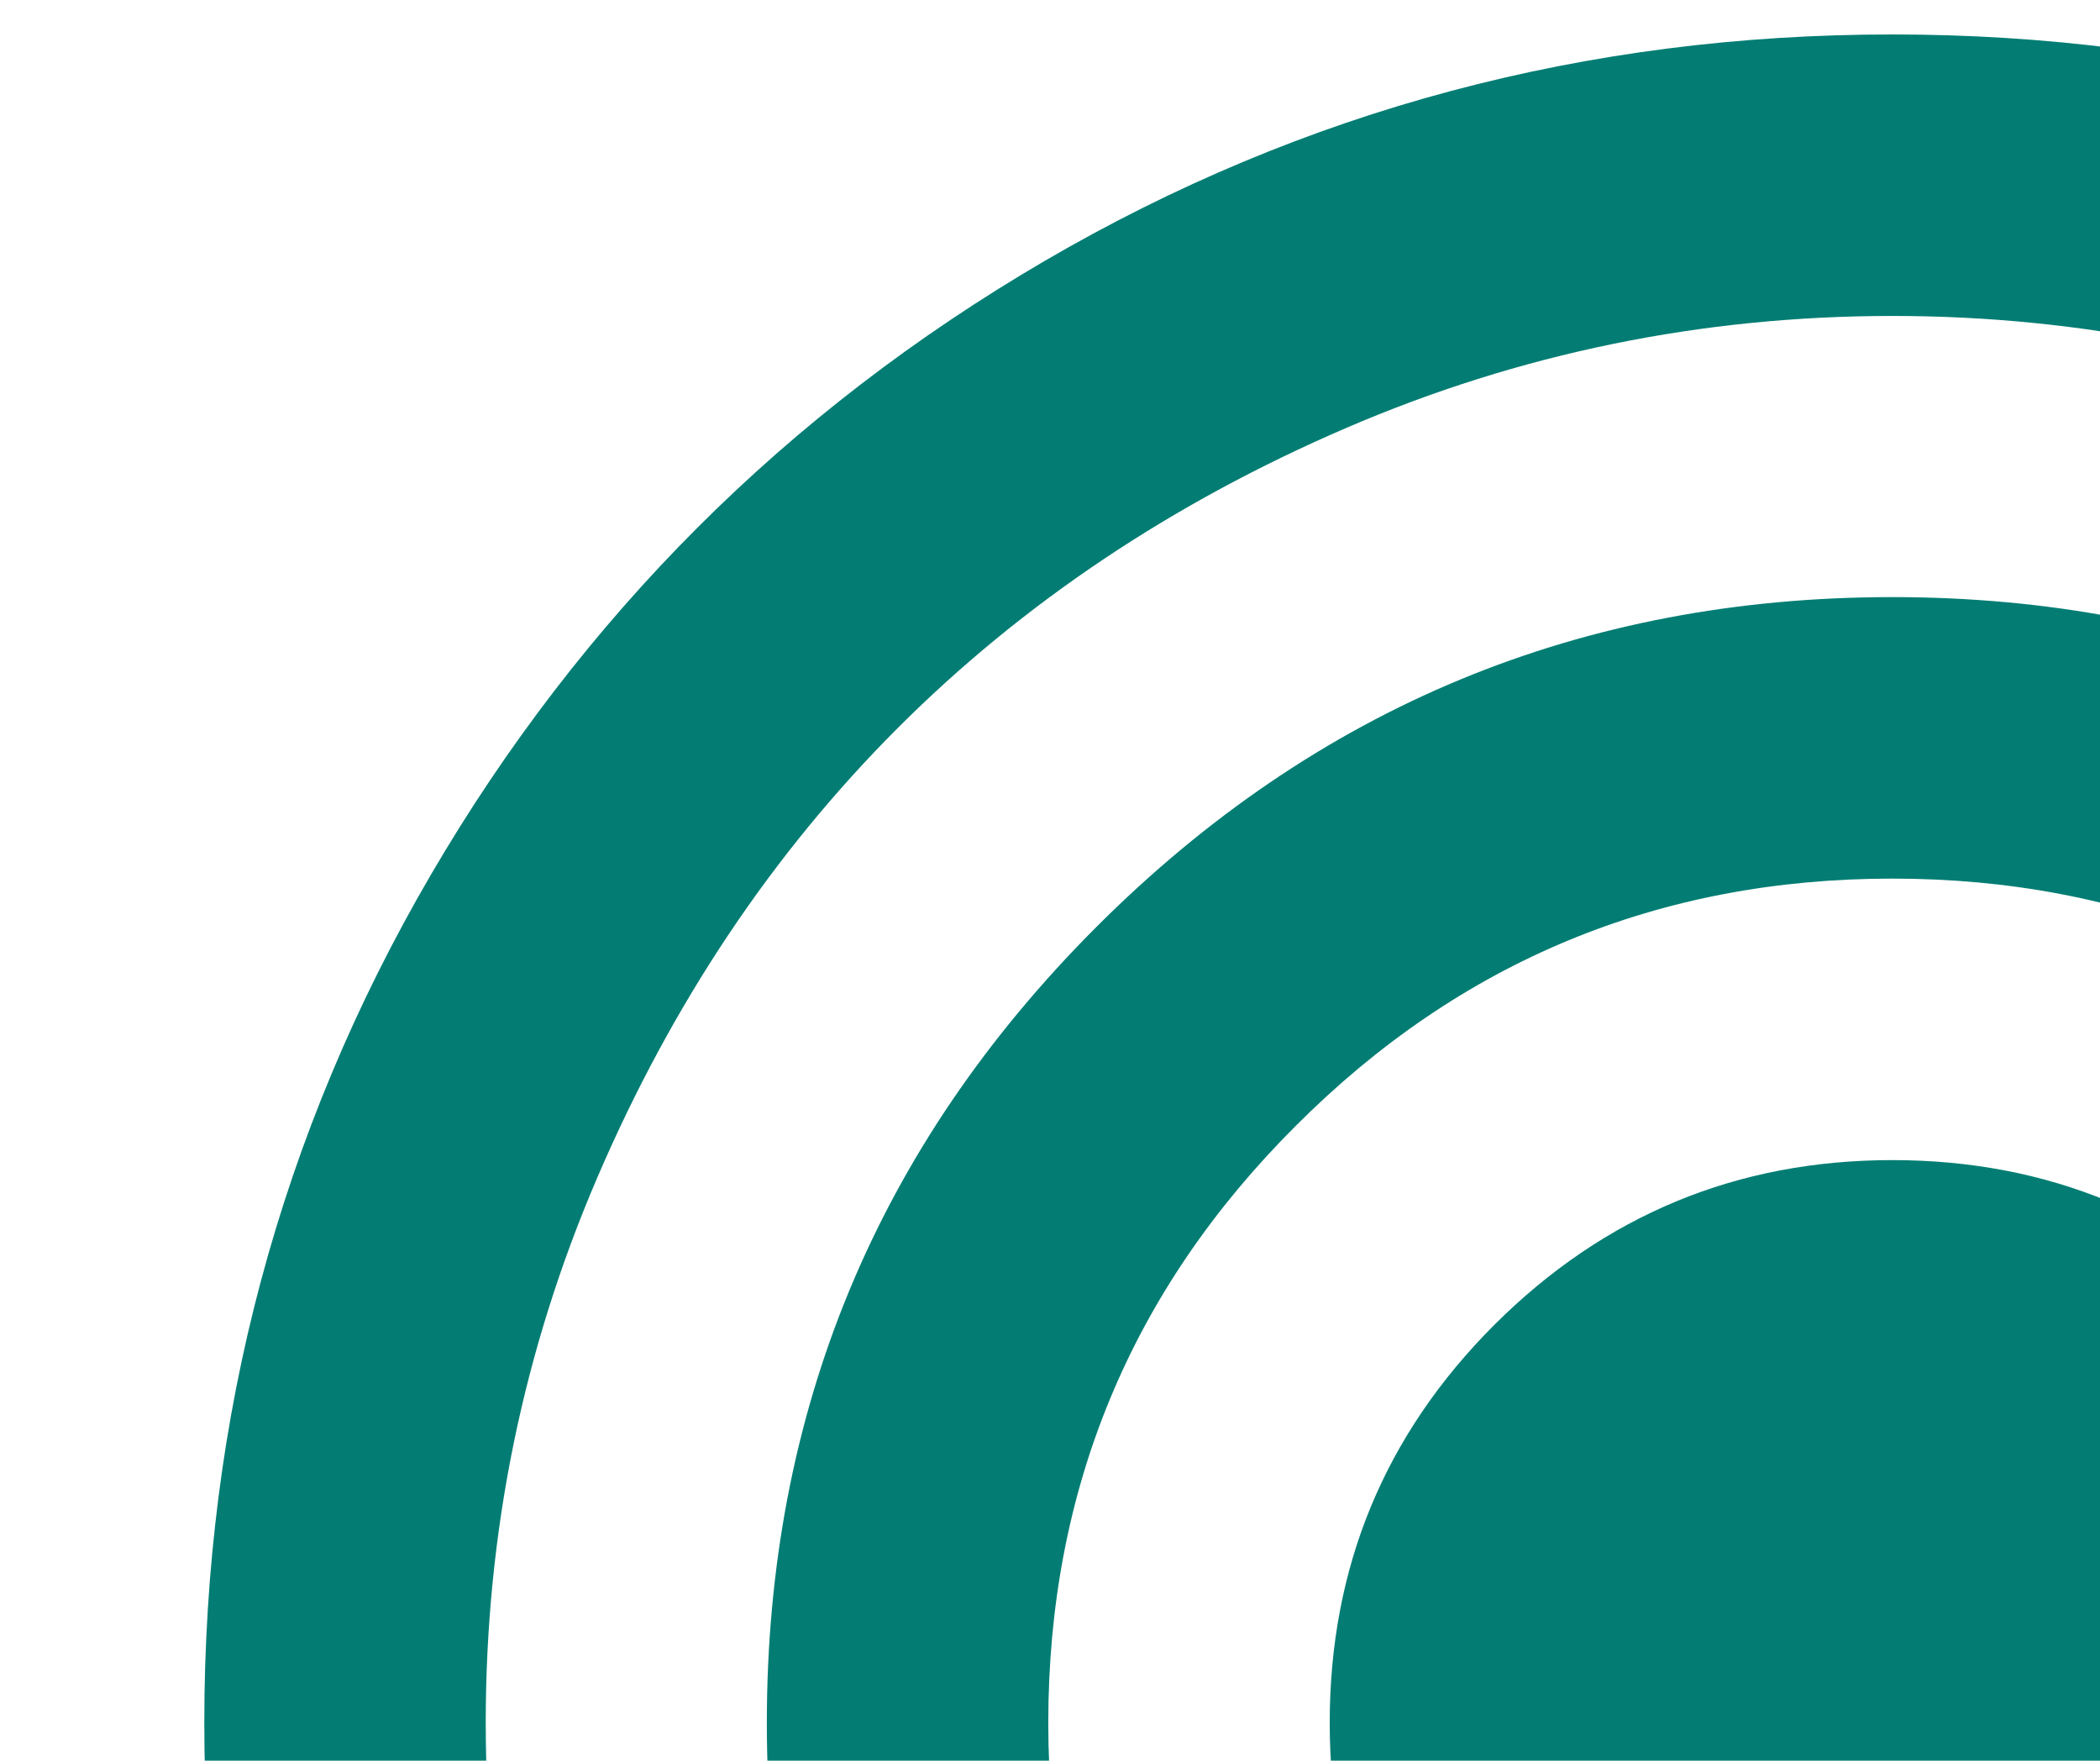 <?xml version="1.0" encoding="iso-8859-1"?>
<!-- Generator: Adobe Illustrator 17.1.0, SVG Export Plug-In . SVG Version: 6.00 Build 0)  -->
<!DOCTYPE svg PUBLIC "-//W3C//DTD SVG 1.1//EN" "http://www.w3.org/Graphics/SVG/1.1/DTD/svg11.dtd">
<svg width="68px" height="57px" version="1.1" id="Capa_1" xmlns="http://www.w3.org/2000/svg" xmlns:xlink="http://www.w3.org/1999/xlink" x="0px" y="0px"
	 viewBox="0 0 511 511" style="enable-background:new 0 0 511 511;" xml:space="preserve">
	<path fill="#037D73" d="M924.3,254C880.5,179,821,119.5,746,75.7C670.9,31.9,588.9,10,500,10c-88.9,0-170.9,21.9-246,65.7C179,119.5,119.5,179,75.7,254C31.9,329.1,10,411.1,10,500c0,88.9,21.9,170.9,65.7,246C119.5,821,179,880.5,254,924.3S411.1,990,500,990c88.9,0,170.9-21.9,246-65.7C821,880.5,880.5,821,924.3,746c43.8-75.1,65.7-157.1,65.7-246C990,411.1,968.1,329.1,924.3,254z M875.8,658.5c-21.7,50.4-50.7,93.8-87.1,130.2c-36.4,36.4-79.8,65.4-130.2,87.1c-50.4,21.7-103.3,32.5-158.5,32.5s-108.1-10.8-158.5-32.5c-50.4-21.7-93.8-50.7-130.2-87.1c-36.4-36.4-65.4-79.7-87.1-130.2C102.5,608.1,91.7,555.3,91.7,500c0-55.3,10.8-108.1,32.5-158.5c21.7-50.4,50.7-93.8,87.1-130.2c36.4-36.4,79.8-65.4,130.2-87.1c50.4-21.7,103.3-32.5,158.5-32.5c55.3,0,108.1,10.8,158.5,32.5c50.4,21.7,93.8,50.7,130.2,87.1c36.4,36.4,65.4,79.8,87.1,130.2c21.7,50.4,32.5,103.2,32.5,158.5C908.4,555.3,897.5,608.2,875.8,658.5z M500,173.3c-90.2,0-167.2,31.9-231,95.7c-63.8,63.8-95.7,140.8-95.7,231c0,90.2,31.9,167.2,95.7,231c63.8,63.8,140.8,95.7,231,95.7s167.2-31.9,231-95.7c63.8-63.8,95.7-140.8,95.7-231c0-90.2-31.9-167.2-95.7-231C667.2,205.2,590.2,173.3,500,173.3z M673.2,673.2C625.4,721.1,567.6,745,500,745c-67.6,0-125.4-23.9-173.2-71.8C278.9,625.4,255,567.6,255,500c0-67.6,23.9-125.4,71.8-173.2C374.6,278.9,432.4,255,500,255c67.6,0,125.4,23.9,173.2,71.8C721.1,374.6,745,432.4,745,500C745,567.6,721.1,625.4,673.2,673.2z M500,336.7c-45.1,0-83.6,16-115.5,47.8c-31.9,31.9-47.8,70.4-47.8,115.5c0,45.1,15.9,83.6,47.8,115.5c31.9,31.9,70.4,47.9,115.5,47.9c45.1,0,83.6-16,115.5-47.9c31.9-31.9,47.8-70.4,47.8-115.5c0-45.1-16-83.6-47.8-115.5C583.6,352.6,545.1,336.7,500,336.7z"/>
<g>
</g>
<g>
</g>
<g>
</g>
<g>
</g>
<g>
</g>
<g>
</g>
<g>
</g>
<g>
</g>
<g>
</g>
<g>
</g>
<g>
</g>
<g>
</g>
<g>
</g>
<g>
</g>
<g>
</g>
</svg>
